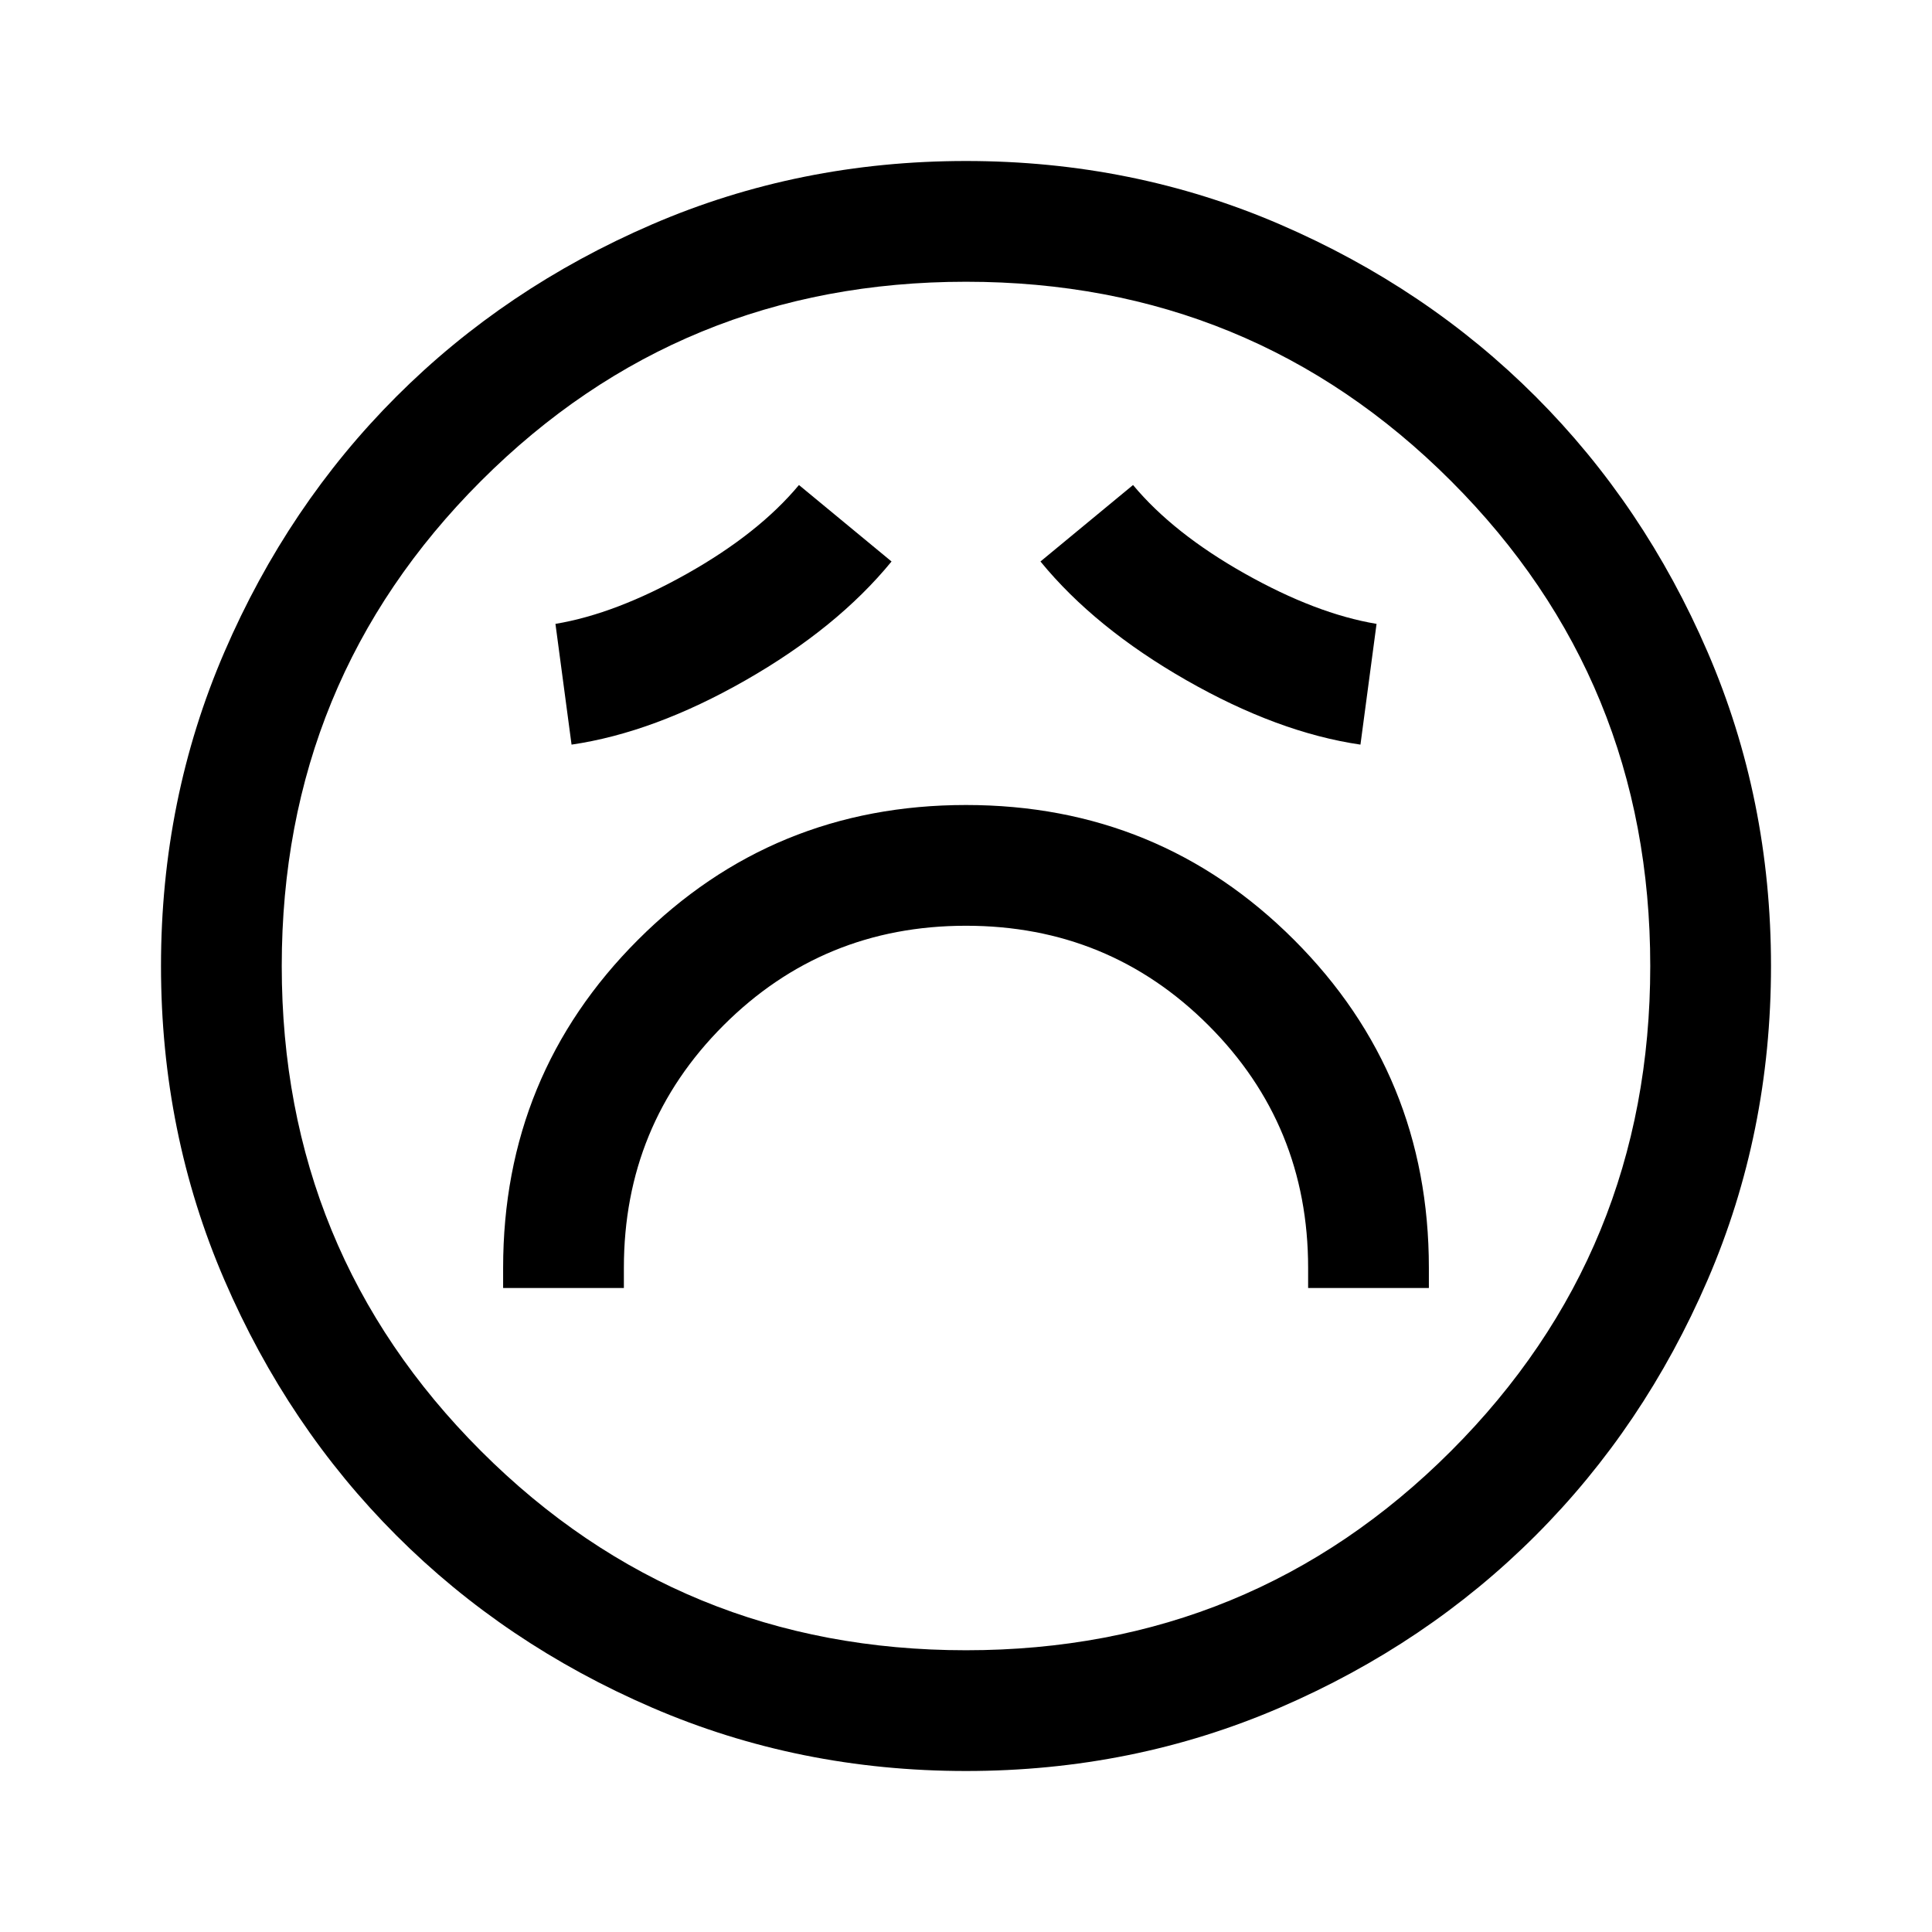 <svg xmlns="http://www.w3.org/2000/svg" width="48" height="48" viewBox="0 0 48 48"><path d="M12.5 32h3v-.5q0-3.55 2.475-6.025Q20.45 23 24 23q3.55 0 6.025 2.475Q32.5 27.95 32.5 31.5v.5h3v-.5q0-4.8-3.35-8.15Q28.8 20 24 20q-4.8 0-8.15 3.35-3.35 3.35-3.35 8.15Zm1.7-13.5q2.05-.3 4.325-1.6 2.275-1.3 3.625-2.95l-2.3-1.9q-1 1.2-2.775 2.2-1.775 1-3.275 1.25Zm19.6 0 .4-3q-1.5-.25-3.275-1.25t-2.775-2.2l-2.3 1.9q1.35 1.65 3.625 2.95 2.275 1.3 4.325 1.6ZM24 44q-4.15 0-7.8-1.575-3.65-1.575-6.35-4.275-2.7-2.7-4.275-6.35Q4 28.15 4 24t1.575-7.8Q7.15 12.55 9.85 9.85q2.7-2.7 6.35-4.275Q19.85 4 24 4t7.8 1.575q3.65 1.575 6.35 4.275 2.7 2.7 4.275 6.35Q44 19.85 44 24t-1.575 7.8q-1.575 3.65-4.275 6.35-2.7 2.7-6.35 4.275Q28.15 44 24 44Zm0-20Zm0 17q7.1 0 12.05-4.95Q41 31.1 41 24q0-7.1-4.95-12.05Q31.1 7 24 7q-7.1 0-12.05 4.95Q7 16.9 7 24q0 7.1 4.95 12.05Q16.9 41 24 41Z"/></svg>